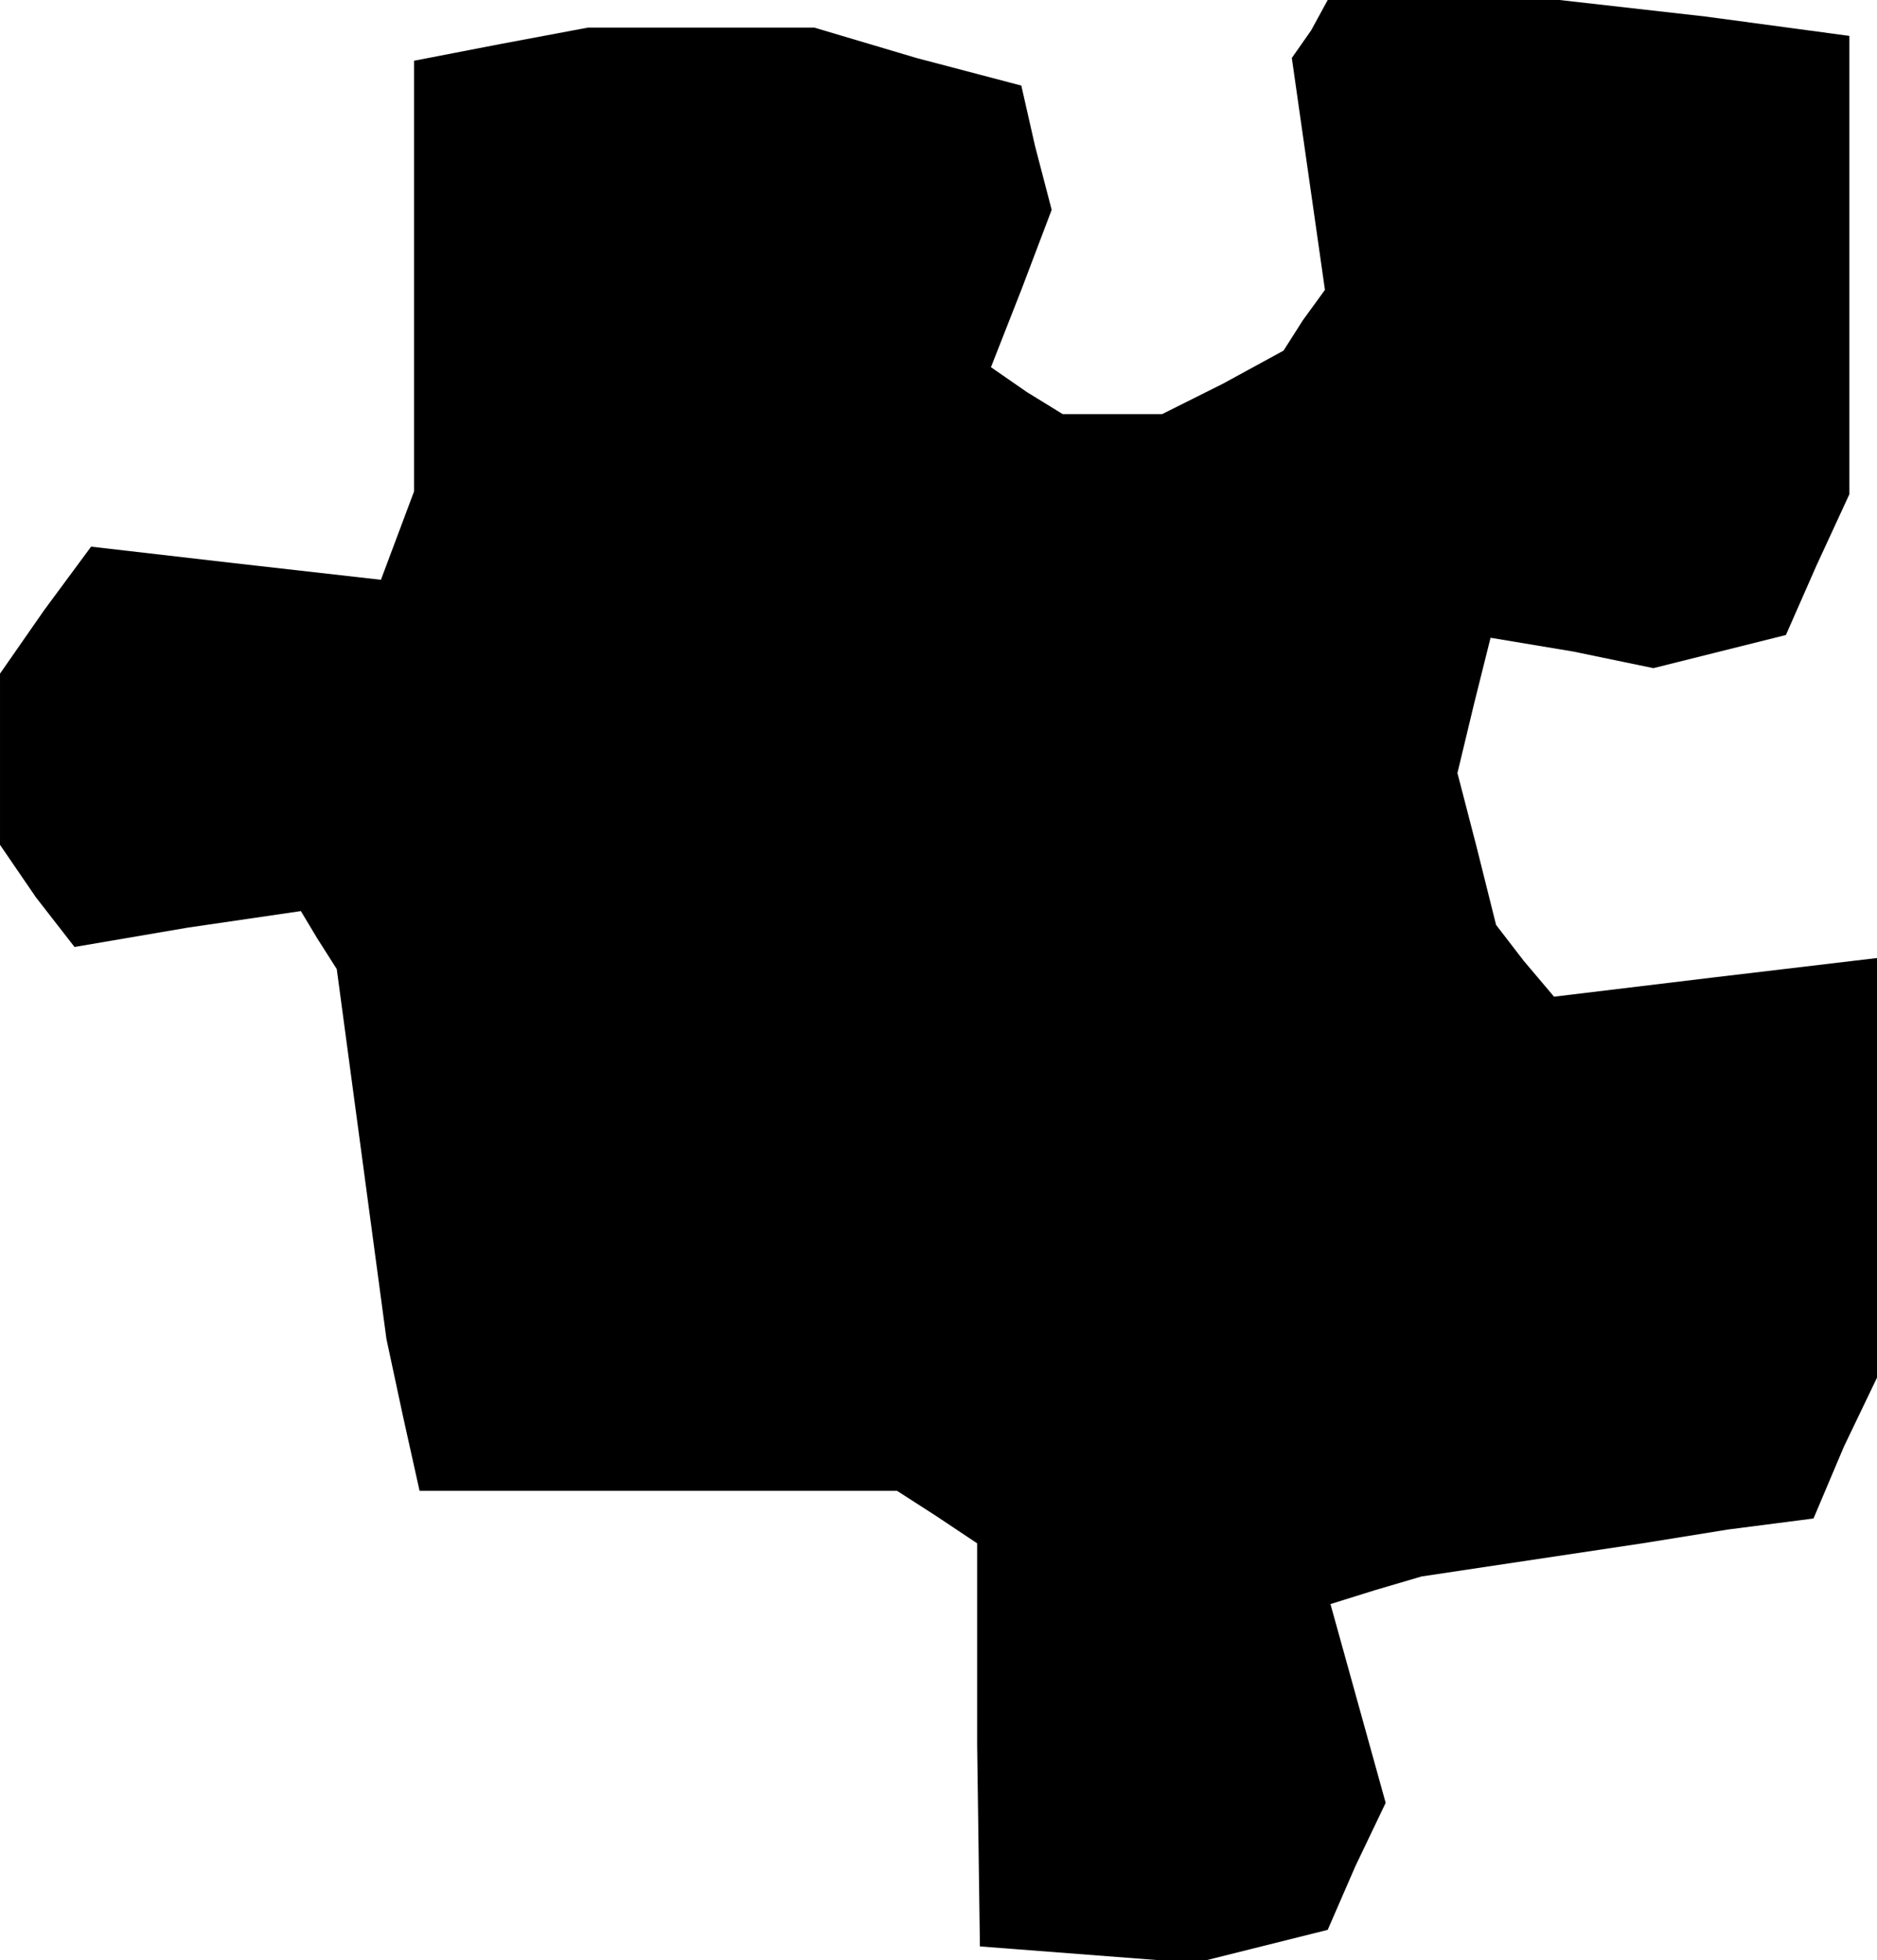 <?xml version="1.0" standalone="no"?>
<!DOCTYPE svg PUBLIC "-//W3C//DTD SVG 20010904//EN"
 "http://www.w3.org/TR/2001/REC-SVG-20010904/DTD/svg10.dtd">
<svg version="1.0" xmlns="http://www.w3.org/2000/svg"
 width="68pt" height="71pt" viewBox="0 0 68 71"
 preserveAspectRatio="xMidYMid meet">
<g transform="translate(0,71) scale(0.1,-0.1)"
fill="#000000" stroke="none">
<path d="M475 699 l-7 -10 6 -42 6 -42 -8 -11 -7 -11 -22 -12 -22 -11 -18 0
-18 0 -13 8 -13 9 11 28 11 29 -6 23 -5 22 -38 10 -37 11 -41 0 -41 0 -32 -6
-31 -6 0 -78 0 -78 -6 -16 -6 -16 -53 6 -52 6 -17 -23 -16 -23 0 -31 0 -31 13
-19 14 -18 41 7 41 6 6 -10 7 -11 9 -67 9 -67 6 -28 6 -27 86 0 87 0 14 -9 15
-10 0 -73 1 -73 39 -3 39 -3 24 6 24 6 10 23 11 23 -10 36 -10 36 16 5 17 5
40 6 40 6 31 5 31 4 11 26 12 25 0 76 0 76 -59 -7 -58 -7 -11 13 -10 13 -7 28
-7 27 6 25 6 24 30 -5 29 -6 24 6 24 6 11 25 12 26 0 83 0 83 -52 7 -53 6 -42
0 -42 0 -6 -11z"/>
</g>
</svg>
